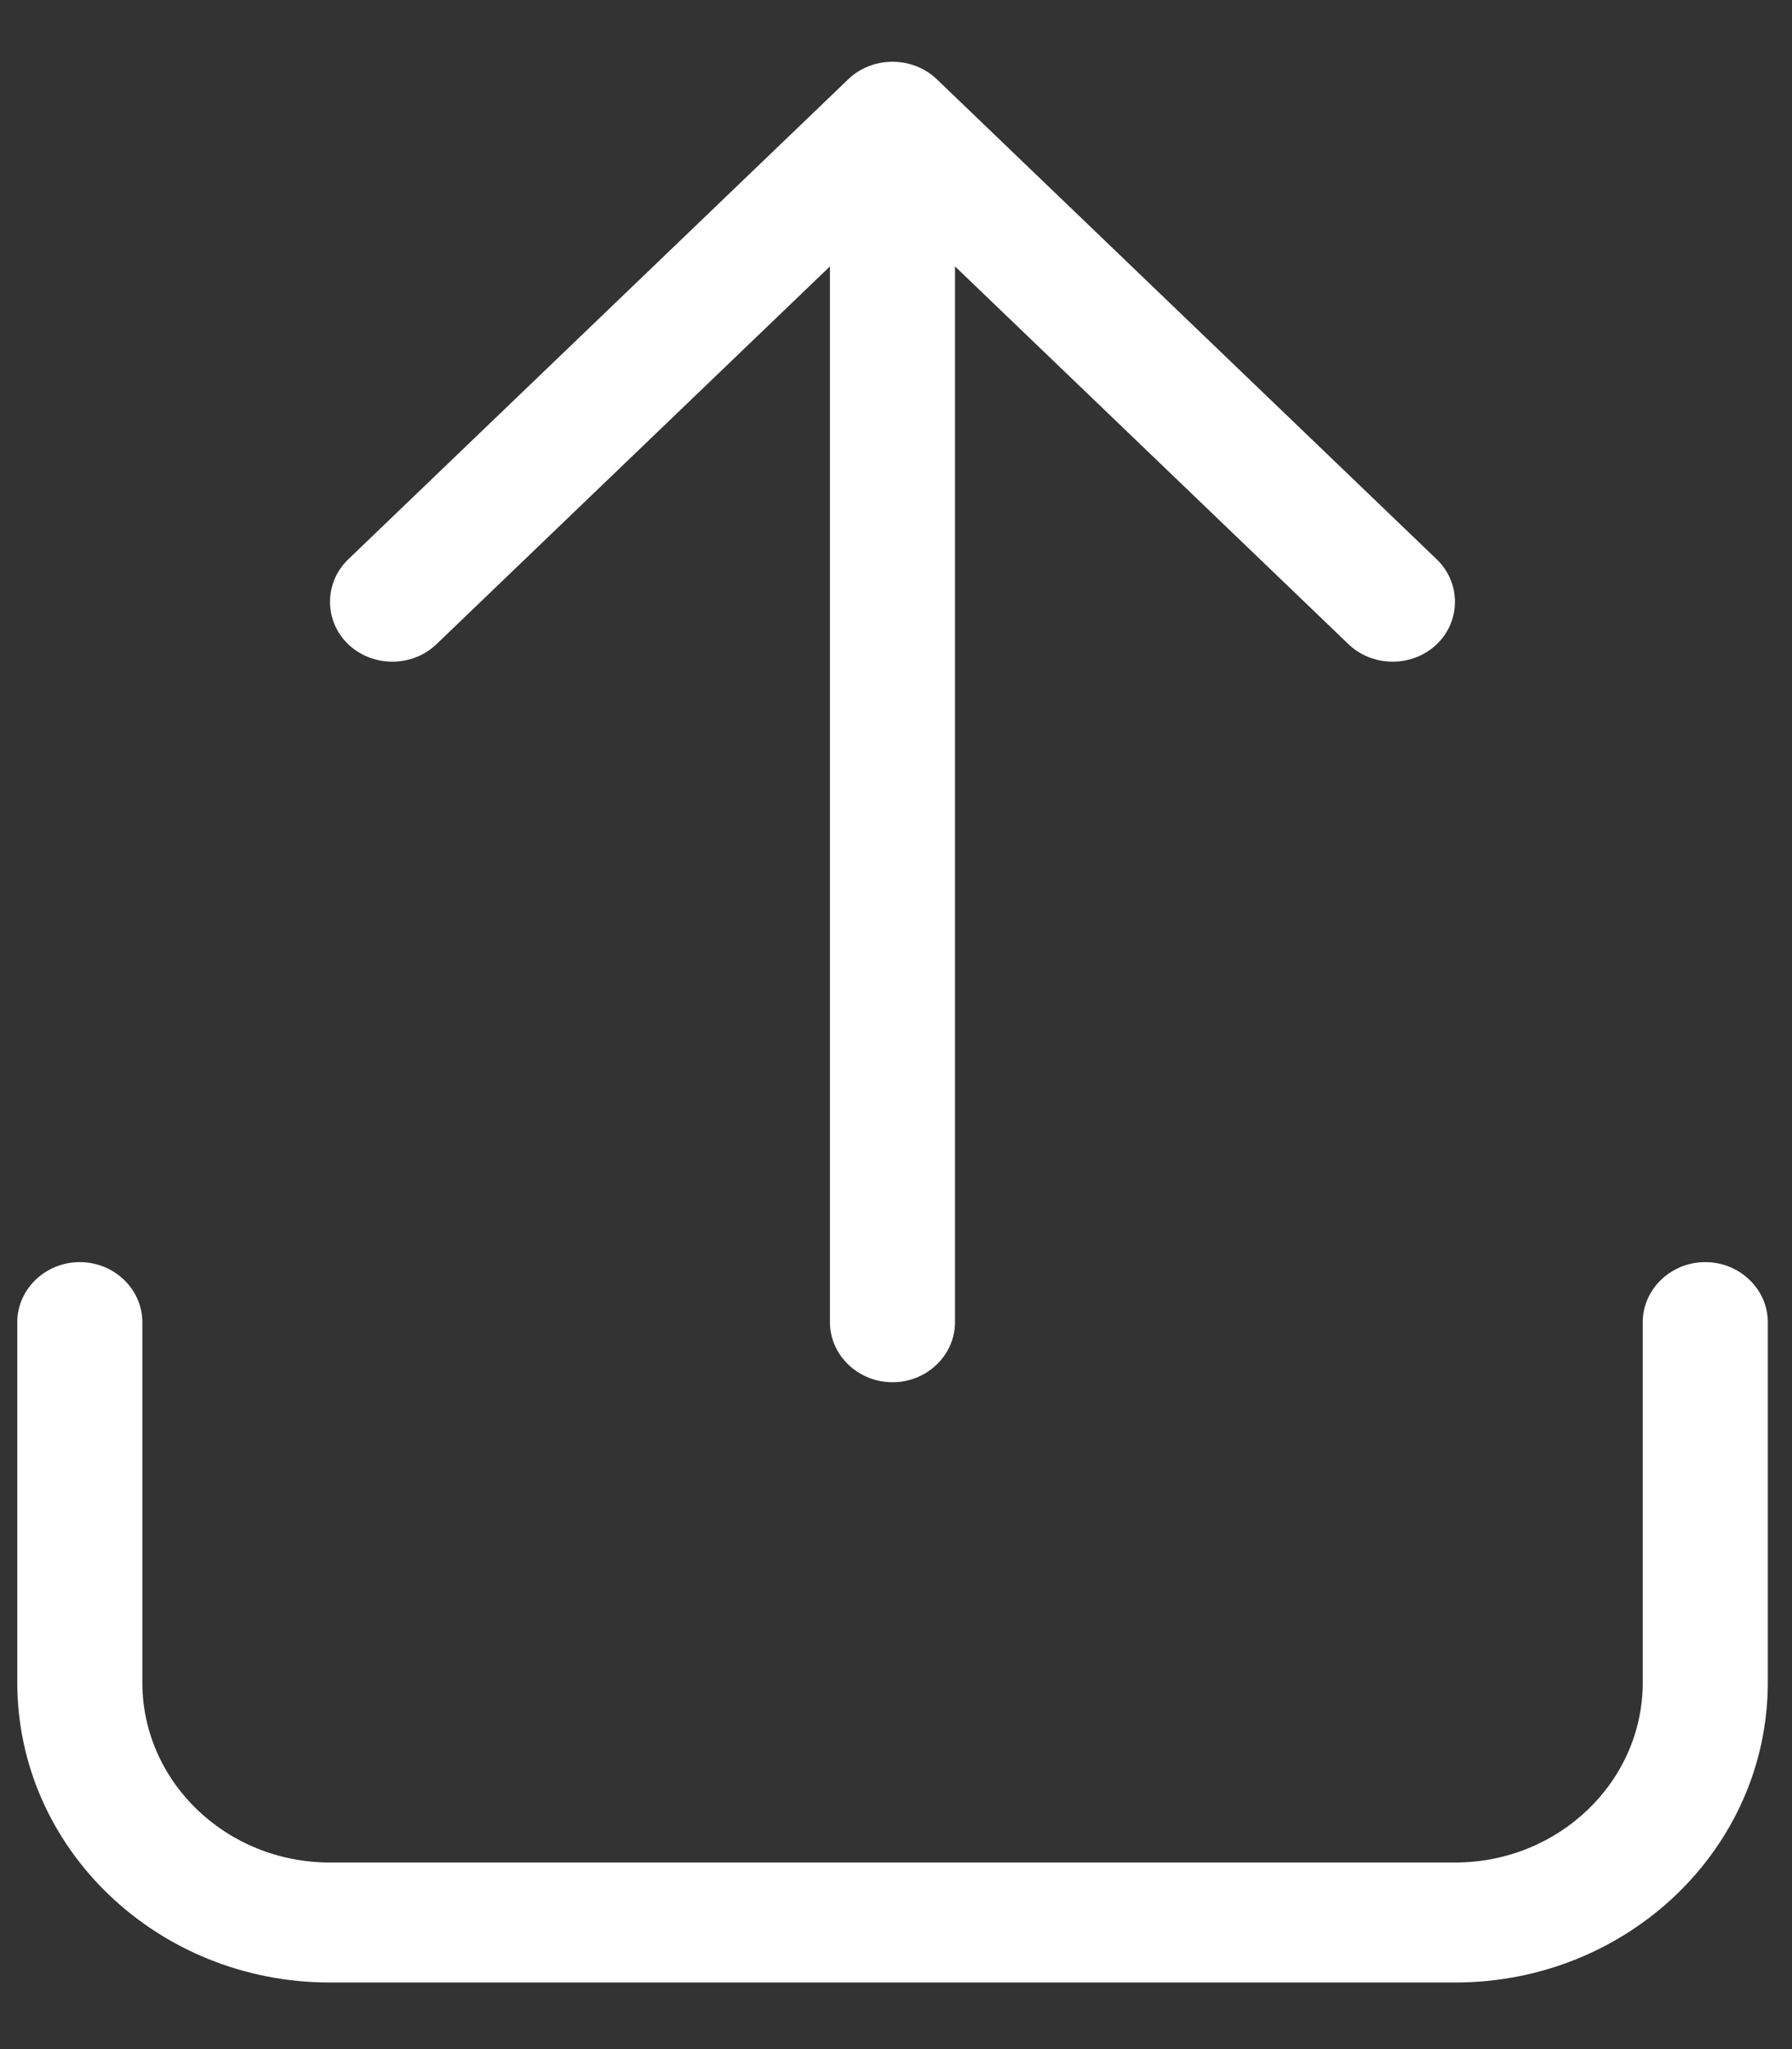 <svg width="14" height="16" viewBox="0 0 14 16" fill="none" xmlns="http://www.w3.org/2000/svg">
<rect x="0" y="0" width="14" height="16" fill="#333333" stroke="none"/>
<path d="M7.318 0.618C7.128 0.437 6.817 0.437 6.628 0.618L2.72 4.368C2.531 4.55 2.531 4.849 2.72 5.03C2.91 5.212 3.221 5.212 3.41 5.03L6.484 2.08V10.324C6.484 10.582 6.704 10.793 6.973 10.793C7.241 10.793 7.461 10.582 7.461 10.324V2.08L10.535 5.03C10.724 5.212 11.036 5.212 11.225 5.03C11.414 4.849 11.414 4.55 11.225 4.368L7.318 0.618ZM1.112 10.324C1.112 10.066 0.892 9.855 0.623 9.855C0.355 9.855 0.135 10.066 0.135 10.324V13.137C0.135 14.432 1.228 15.48 2.577 15.48H11.368C12.718 15.48 13.811 14.432 13.811 13.137V10.324C13.811 10.066 13.591 9.855 13.322 9.855C13.054 9.855 12.834 10.066 12.834 10.324V13.137C12.834 13.913 12.177 14.543 11.368 14.543H2.577C1.768 14.543 1.112 13.913 1.112 13.137V10.324Z" fill="white"/>
</svg>
